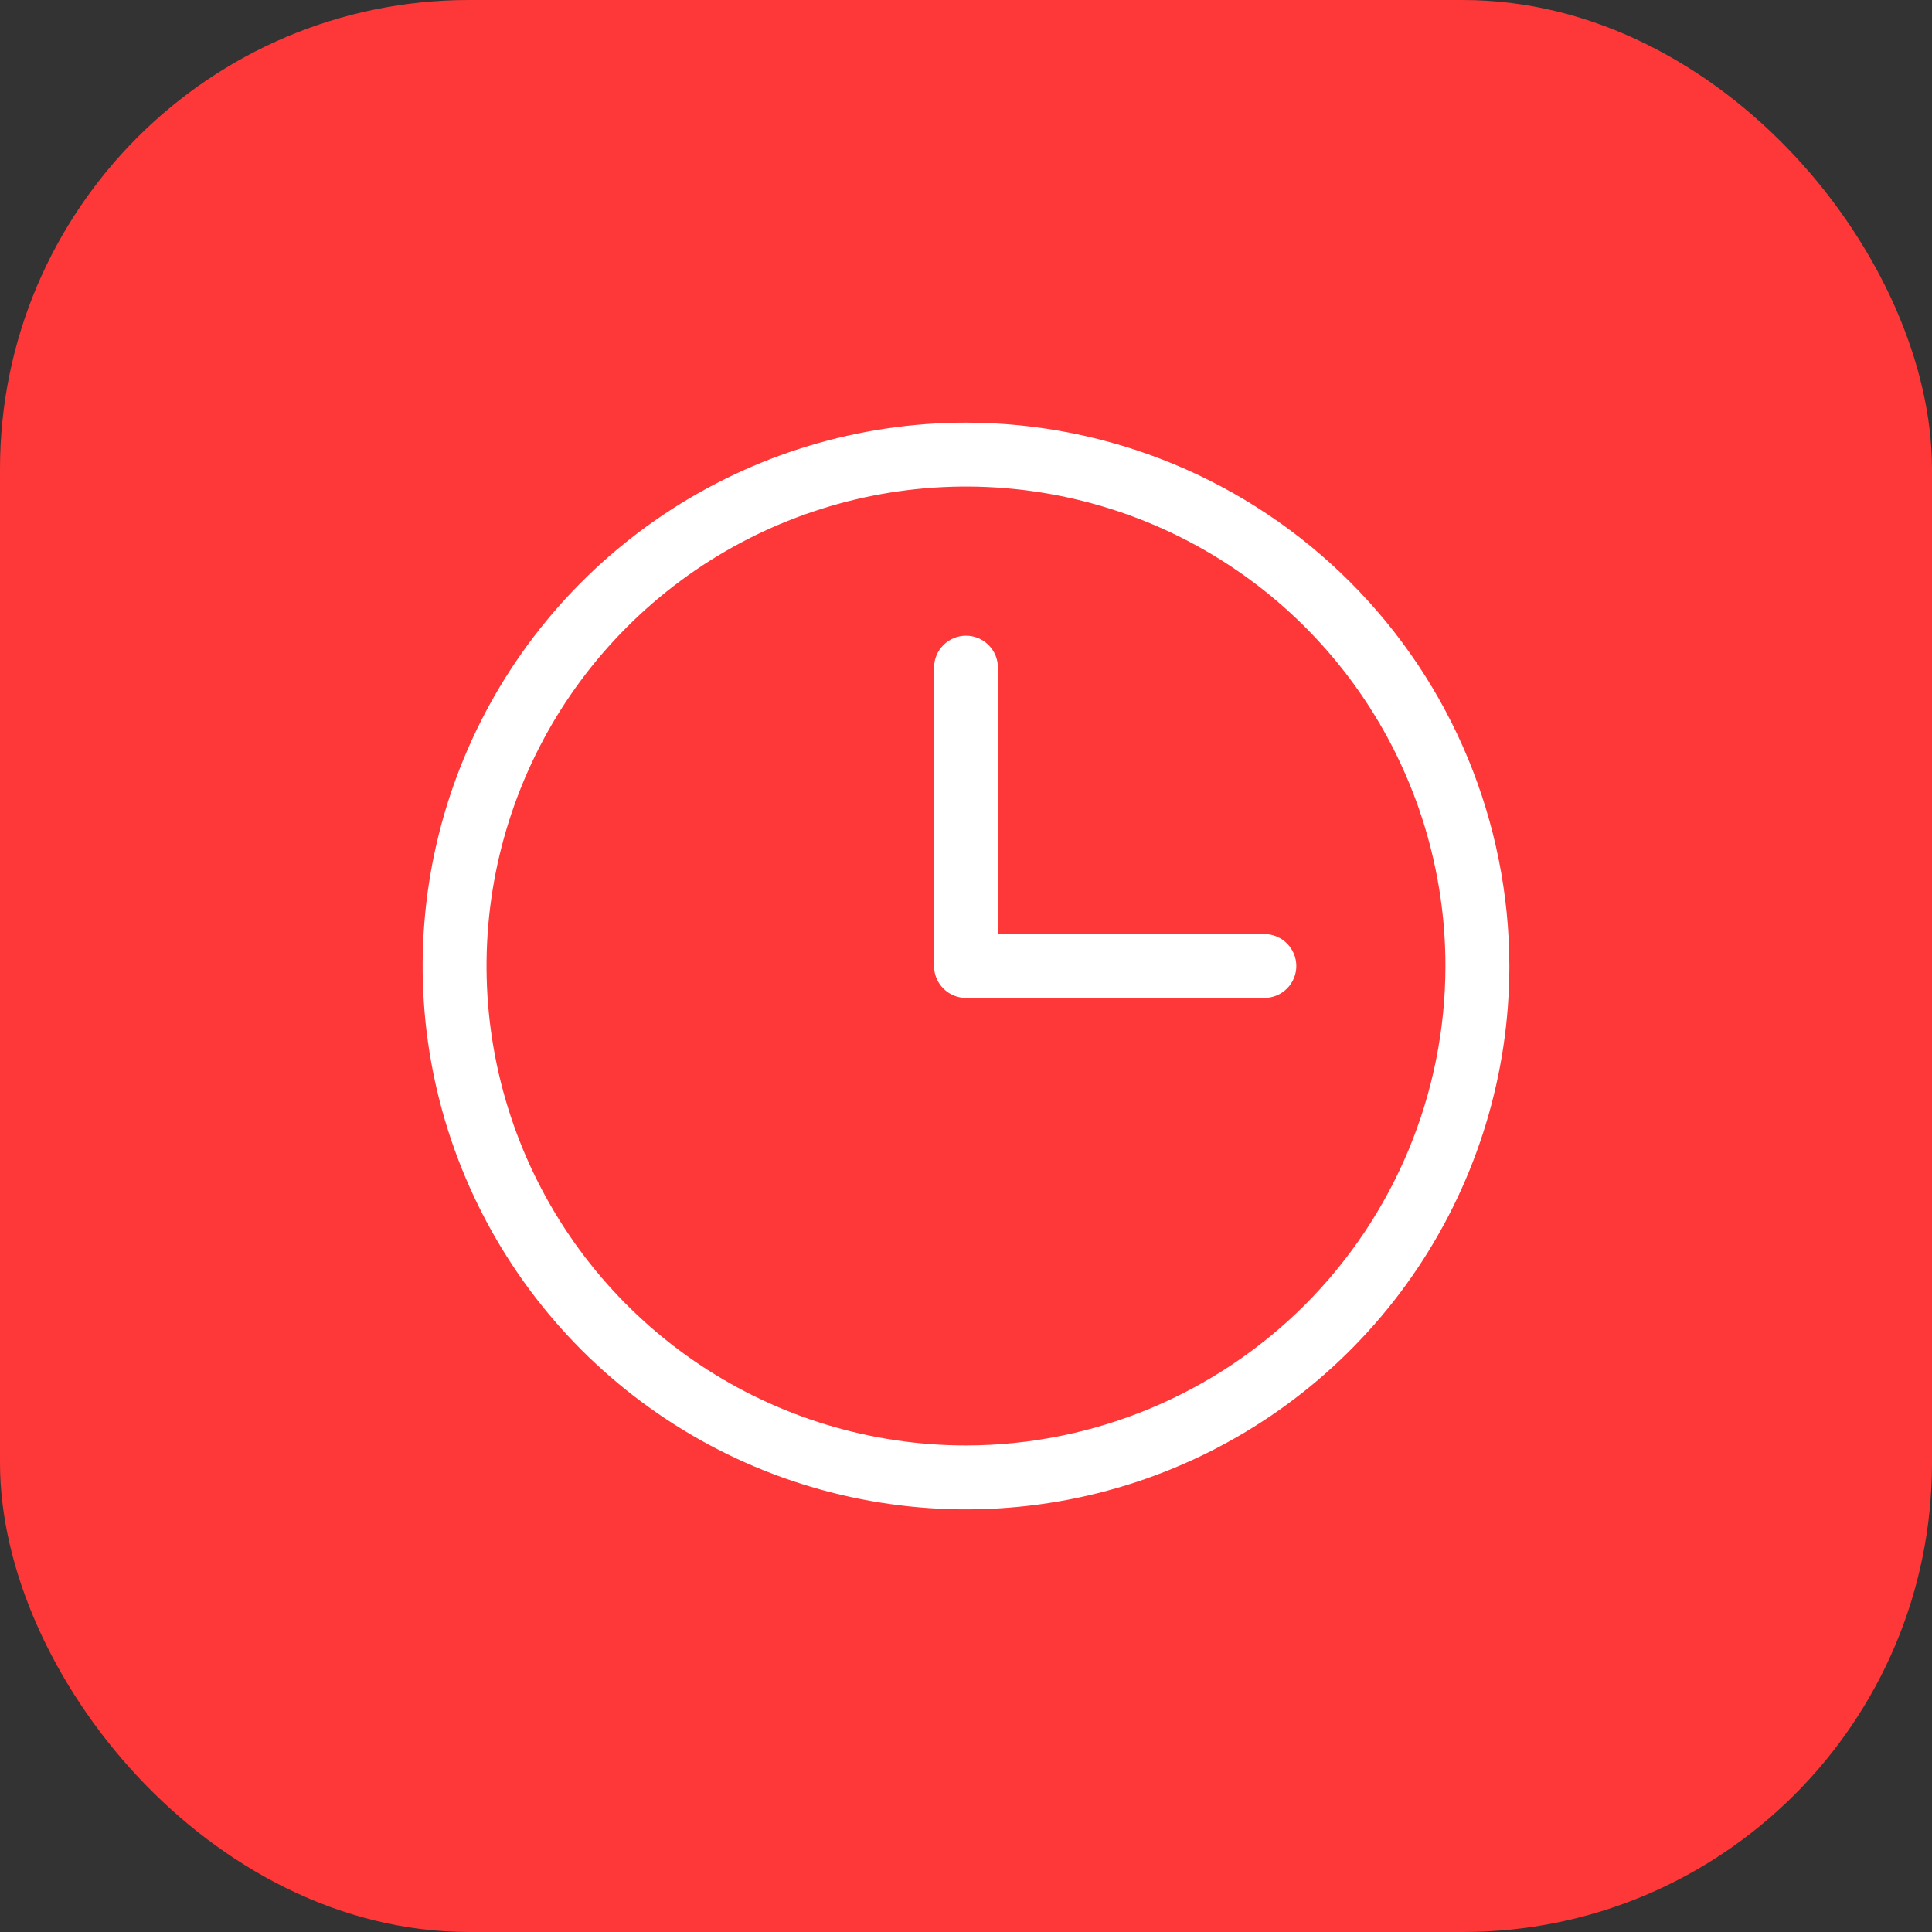 <svg width="32" height="32" viewBox="0 0 32 32" fill="none" xmlns="http://www.w3.org/2000/svg">
<rect x="0" y="0" width="32" height="32" fill="#333333" stroke="none"/>
<rect width="32" height="32" rx="7.769" fill="#FE3838"/>
<path d="M16 7C14.22 7 12.48 7.528 11 8.517C9.52 9.506 8.366 10.911 7.685 12.556C7.004 14.2 6.826 16.01 7.173 17.756C7.52 19.502 8.377 21.105 9.636 22.364C10.895 23.623 12.498 24.48 14.244 24.827C15.99 25.174 17.8 24.996 19.444 24.315C21.089 23.634 22.494 22.48 23.483 21C24.472 19.52 25 17.78 25 16C24.997 13.614 24.048 11.326 22.361 9.639C20.674 7.952 18.386 7.003 16 7ZM16 23.941C14.429 23.941 12.894 23.475 11.588 22.603C10.282 21.73 9.264 20.49 8.663 19.039C8.062 17.588 7.905 15.991 8.211 14.451C8.518 12.91 9.274 11.495 10.385 10.385C11.495 9.274 12.91 8.518 14.451 8.211C15.991 7.905 17.588 8.062 19.039 8.663C20.49 9.264 21.73 10.282 22.603 11.588C23.475 12.894 23.941 14.429 23.941 16C23.939 18.105 23.101 20.124 21.613 21.613C20.124 23.101 18.105 23.939 16 23.941ZM21.471 16C21.471 16.14 21.415 16.275 21.316 16.374C21.216 16.474 21.082 16.529 20.941 16.529H16C15.86 16.529 15.725 16.474 15.626 16.374C15.526 16.275 15.471 16.14 15.471 16V11.059C15.471 10.918 15.526 10.784 15.626 10.684C15.725 10.585 15.86 10.529 16 10.529C16.14 10.529 16.275 10.585 16.374 10.684C16.474 10.784 16.529 10.918 16.529 11.059V15.471H20.941C21.082 15.471 21.216 15.526 21.316 15.626C21.415 15.725 21.471 15.86 21.471 16Z" fill="white"/>
</svg>
